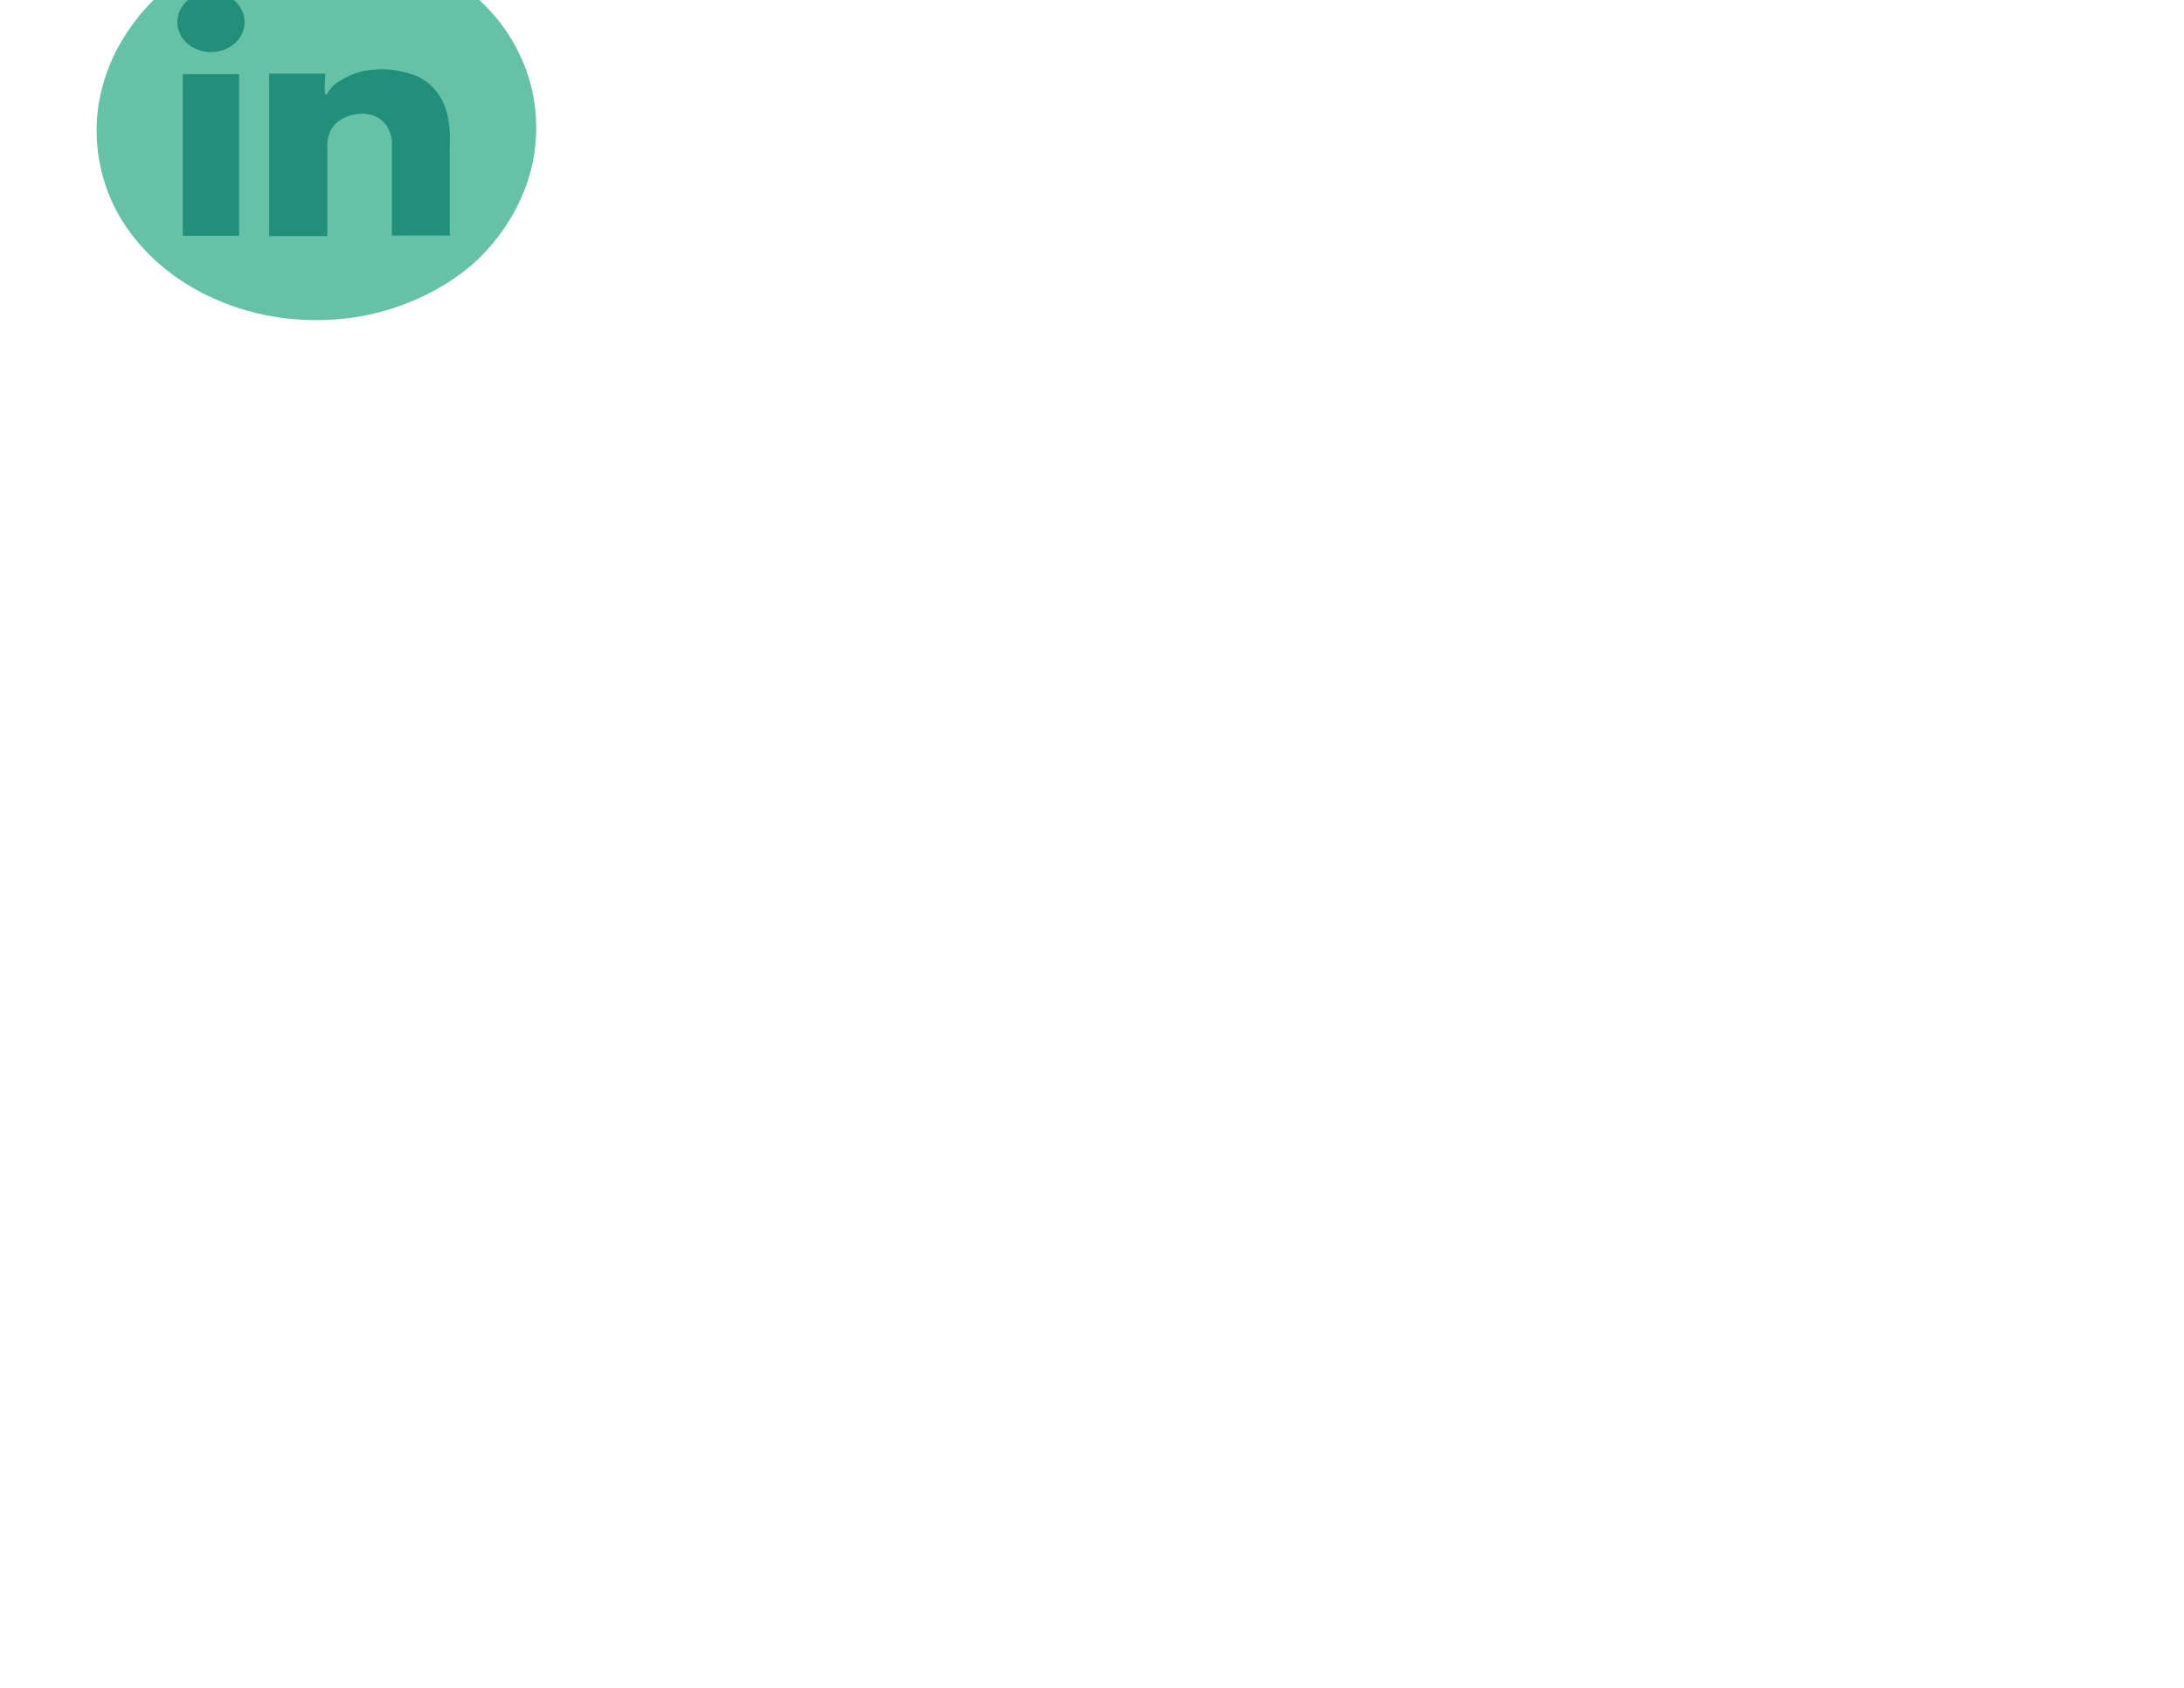 <?xml version="1.0" encoding="utf-8"?>
<!-- Generator: Adobe Illustrator 19.1.0, SVG Export Plug-In . SVG Version: 6.00 Build 0)  -->
<!DOCTYPE svg PUBLIC "-//W3C//DTD SVG 1.1//EN" "http://www.w3.org/Graphics/SVG/1.1/DTD/svg11.dtd">
<svg version="1.1" id="Layer_1" xmlns="http://www.w3.org/2000/svg" xmlns:xlink="http://www.w3.org/1999/xlink" x="0px" y="0px"
	 width="792px" height="612px" viewBox="90 91 792 612" style="enable-background:new 90 91 792 612;" xml:space="preserve">
<style type="text/css">
	.st0{fill:#66C1A6;}
	.st1{fill:#218F79;}
</style>
<g>
	<path class="st0" d="M194.5,68.5c15.2-1.8,26.8,0.7,29.7,1.3c2.2,0.5,12.6,2.9,24.3,9.7c13.5,7.9,20.8,17.1,22.8,19.6
		c3.2,4.2,8.6,12.2,11.4,23.5c1.1,4.4,3,14.3,0.6,26.7c-4.1,20.8-17.9,33.8-20.7,36.4c-3.3,3.1-17.6,15.5-41.3,19.9
		c-16.6,3-30.4,0.8-38-1c-18.1-4.3-29.6-13-33.5-16.2c-10.5-8.5-15.7-17.4-17.7-21.2c-1.9-3.6-8.9-17.6-6.6-36.4
		c0.5-4.2,2.3-15.3,10.2-27.5c8.6-13.3,19.6-20.6,22.2-22.2C160.3,79.4,173.9,70.9,194.5,68.5z"/>
	<rect x="156.3" y="117.9" class="st1" width="20.4" height="58.6"/>
	<ellipse class="st1" cx="166.5" cy="99" rx="12.2" ry="10.9"/>
	<path class="st1" d="M253,137.5c0.2,2.6,0.1,4.5,0.1,5c0,2.4,0,15.6,0,33.9h-21v-32.7c0-0.4,0-0.9,0-1.5c0-0.6-0.2-2.4-1.1-4.2
		c-0.4-0.7-1.4-2.9-3.9-4.3c-4.6-2.7-10.1-0.9-10.8-0.6c-0.9,0.3-3.3,1.2-5.2,3.4c-2.1,2.5-2.3,5.5-2.4,6.7c0,0.3,0,0.6,0,0.7
		c0,3.2,0,18.6,0,32.7h-21.1v-58.9H208c-0.3,3.7-0.5,7.5,0.2,7.6c0.3,0.1,0.7-0.7,1.2-1.5c1.7-2.5,4.2-3.8,6.6-5
		c4.3-2.2,8.3-2.5,10.6-2.6c4.7-0.3,8.4,0.5,10.2,1c2,0.5,4.7,1.2,7.5,3.2c3.6,2.5,5.2,5.5,6.1,7.1c0,0,2,3.8,2.4,8.5
		C252.9,136.2,252.9,136.8,253,137.5z"/>
</g>
</svg>
